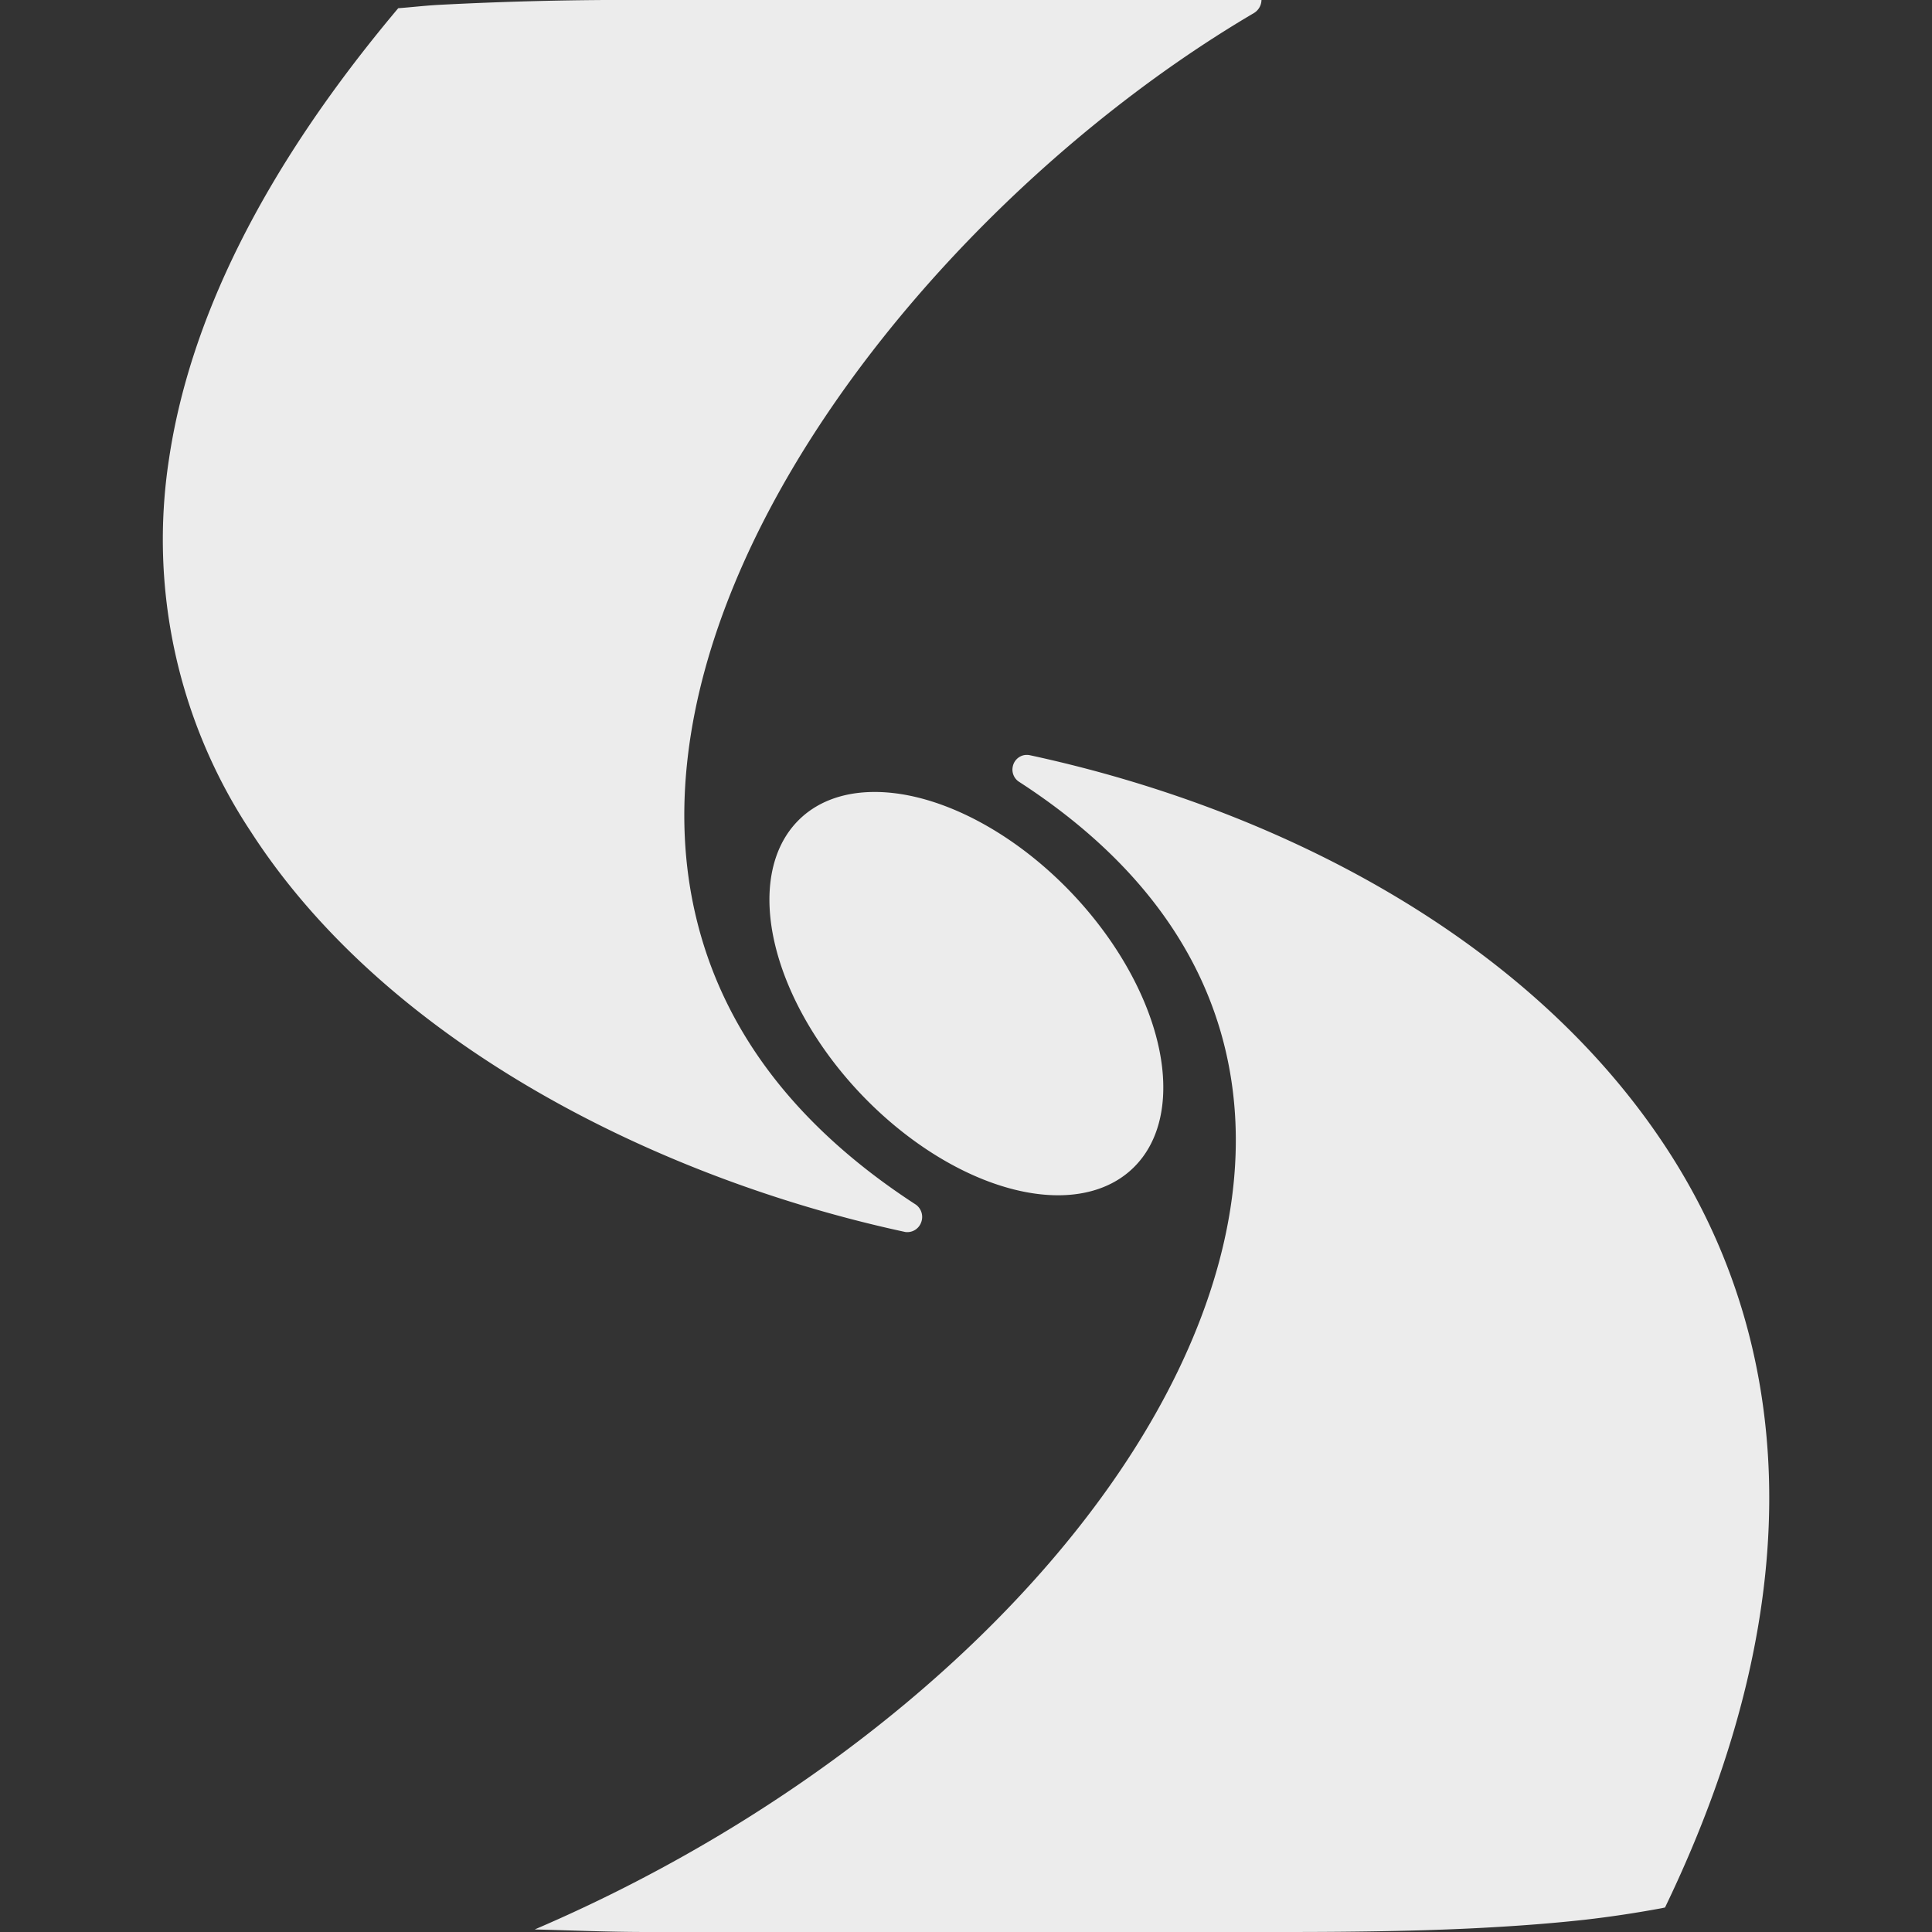 <svg xmlns="http://www.w3.org/2000/svg" width="16" height="16">
    <rect width="100%" height="100%" fill="#333333" stroke="none"/>
    <defs>
        <linearGradient id="arrongin" x1="0%" x2="0%" y1="0%" y2="100%">
            <stop offset="0%" style="stop-color:#dd9b44;stop-opacity:1"/>
            <stop offset="100%" style="stop-color:#ad6c16;stop-opacity:1"/>
        </linearGradient>
        <linearGradient id="aurora" x1="0%" x2="0%" y1="0%" y2="100%">
            <stop offset="0%" style="stop-color:#09d4df;stop-opacity:1"/>
            <stop offset="100%" style="stop-color:#9269f4;stop-opacity:1"/>
        </linearGradient>
        <linearGradient id="cyberneon" x1="0%" x2="0%" y1="0%" y2="100%">
            <stop offset="0" style="stop-color:#0abdc6;stop-opacity:1"/>
            <stop offset="1" style="stop-color:#ea00d9;stop-opacity:1"/>
        </linearGradient>
        <linearGradient id="fitdance" x1="0%" x2="0%" y1="0%" y2="100%">
            <stop offset="0%" style="stop-color:#1ad6ab;stop-opacity:1"/>
            <stop offset="100%" style="stop-color:#329db6;stop-opacity:1"/>
        </linearGradient>
        <linearGradient id="oomox" x1="0%" x2="0%" y1="0%" y2="100%">
            <stop offset="0%" style="stop-color:#efefe7;stop-opacity:1"/>
            <stop offset="100%" style="stop-color:#8f8f8b;stop-opacity:1"/>
        </linearGradient>
        <linearGradient id="rainblue" x1="0%" x2="0%" y1="0%" y2="100%">
            <stop offset="0%" style="stop-color:#00f260;stop-opacity:1"/>
            <stop offset="100%" style="stop-color:#0575e6;stop-opacity:1"/>
        </linearGradient>
        <linearGradient id="sunrise" x1="0%" x2="0%" y1="0%" y2="100%">
            <stop offset="0%" style="stop-color:#ff8501;stop-opacity:1"/>
            <stop offset="100%" style="stop-color:#ffcb01;stop-opacity:1"/>
        </linearGradient>
        <linearGradient id="telinkrin" x1="0%" x2="0%" y1="0%" y2="100%">
            <stop offset="0%" style="stop-color:#b2ced6;stop-opacity:1"/>
            <stop offset="100%" style="stop-color:#6da5b7;stop-opacity:1"/>
        </linearGradient>
        <linearGradient id="60spsycho" x1="0%" x2="0%" y1="0%" y2="100%">
            <stop offset="0%" style="stop-color:#df5940;stop-opacity:1"/>
            <stop offset="25%" style="stop-color:#d8d15f;stop-opacity:1"/>
            <stop offset="50%" style="stop-color:#e9882a;stop-opacity:1"/>
            <stop offset="100%" style="stop-color:#279362;stop-opacity:1"/>
        </linearGradient>
        <linearGradient id="90ssummer" x1="0%" x2="0%" y1="0%" y2="100%">
            <stop offset="0%" style="stop-color:#f618c7;stop-opacity:1"/>
            <stop offset="20%" style="stop-color:#94ffab;stop-opacity:1"/>
            <stop offset="50%" style="stop-color:#fbfd54;stop-opacity:1"/>
            <stop offset="100%" style="stop-color:#0f83ae;stop-opacity:1"/>
        </linearGradient>
        <style id="current-color-scheme" type="text/css">
            .ColorScheme-Highlight{color:#5294e2}
        </style>
    </defs>
    <path fill="currentColor" fill-rule="evenodd" d="M5.365 0A29.7 29.7 0 0 0 3.62.041c-.115.007-.214.019-.322.027-1.142 1.357-1.732 2.608-1.899 3.737a4.38 4.38 0 0 0 .678 3.082c1.13 1.753 3.373 2.875 5.421 3.316a.122.122 0 0 0 .13-.078.126.126 0 0 0-.042-.148c-1.051-.682-1.609-1.498-1.82-2.375-.212-.878-.072-1.824.314-2.76.772-1.873 2.527-3.688 4.303-4.733A.129.129 0 0 0 10.447 0H5.365zM8.48 6.254a.12.12 0 0 0-.093.096.12.12 0 0 0 .05.123c1.051.68 1.595 1.513 1.75 2.41.156.897-.078 1.87-.617 2.824-.95 1.682-2.85 3.29-5.142 4.272.309.007.589.021.937.021h5.281c.65 0 1.228-.01 1.745-.041.258-.015.502-.035.73-.06.228-.026.44-.059.64-.096l.028-.006c1.262-2.618 1.037-4.748-.01-6.322-1.14-1.716-3.204-2.78-5.252-3.221a.126.126 0 0 0-.047 0zm-1.263.305a1.998 1.205 46.464 0 0-.61.24 1.998 1.205 46.464 1 0 2.791 2.86 1.998 1.205 46.464 0 0-2.181-3.1z" style="color:#ececec"/>
</svg>
